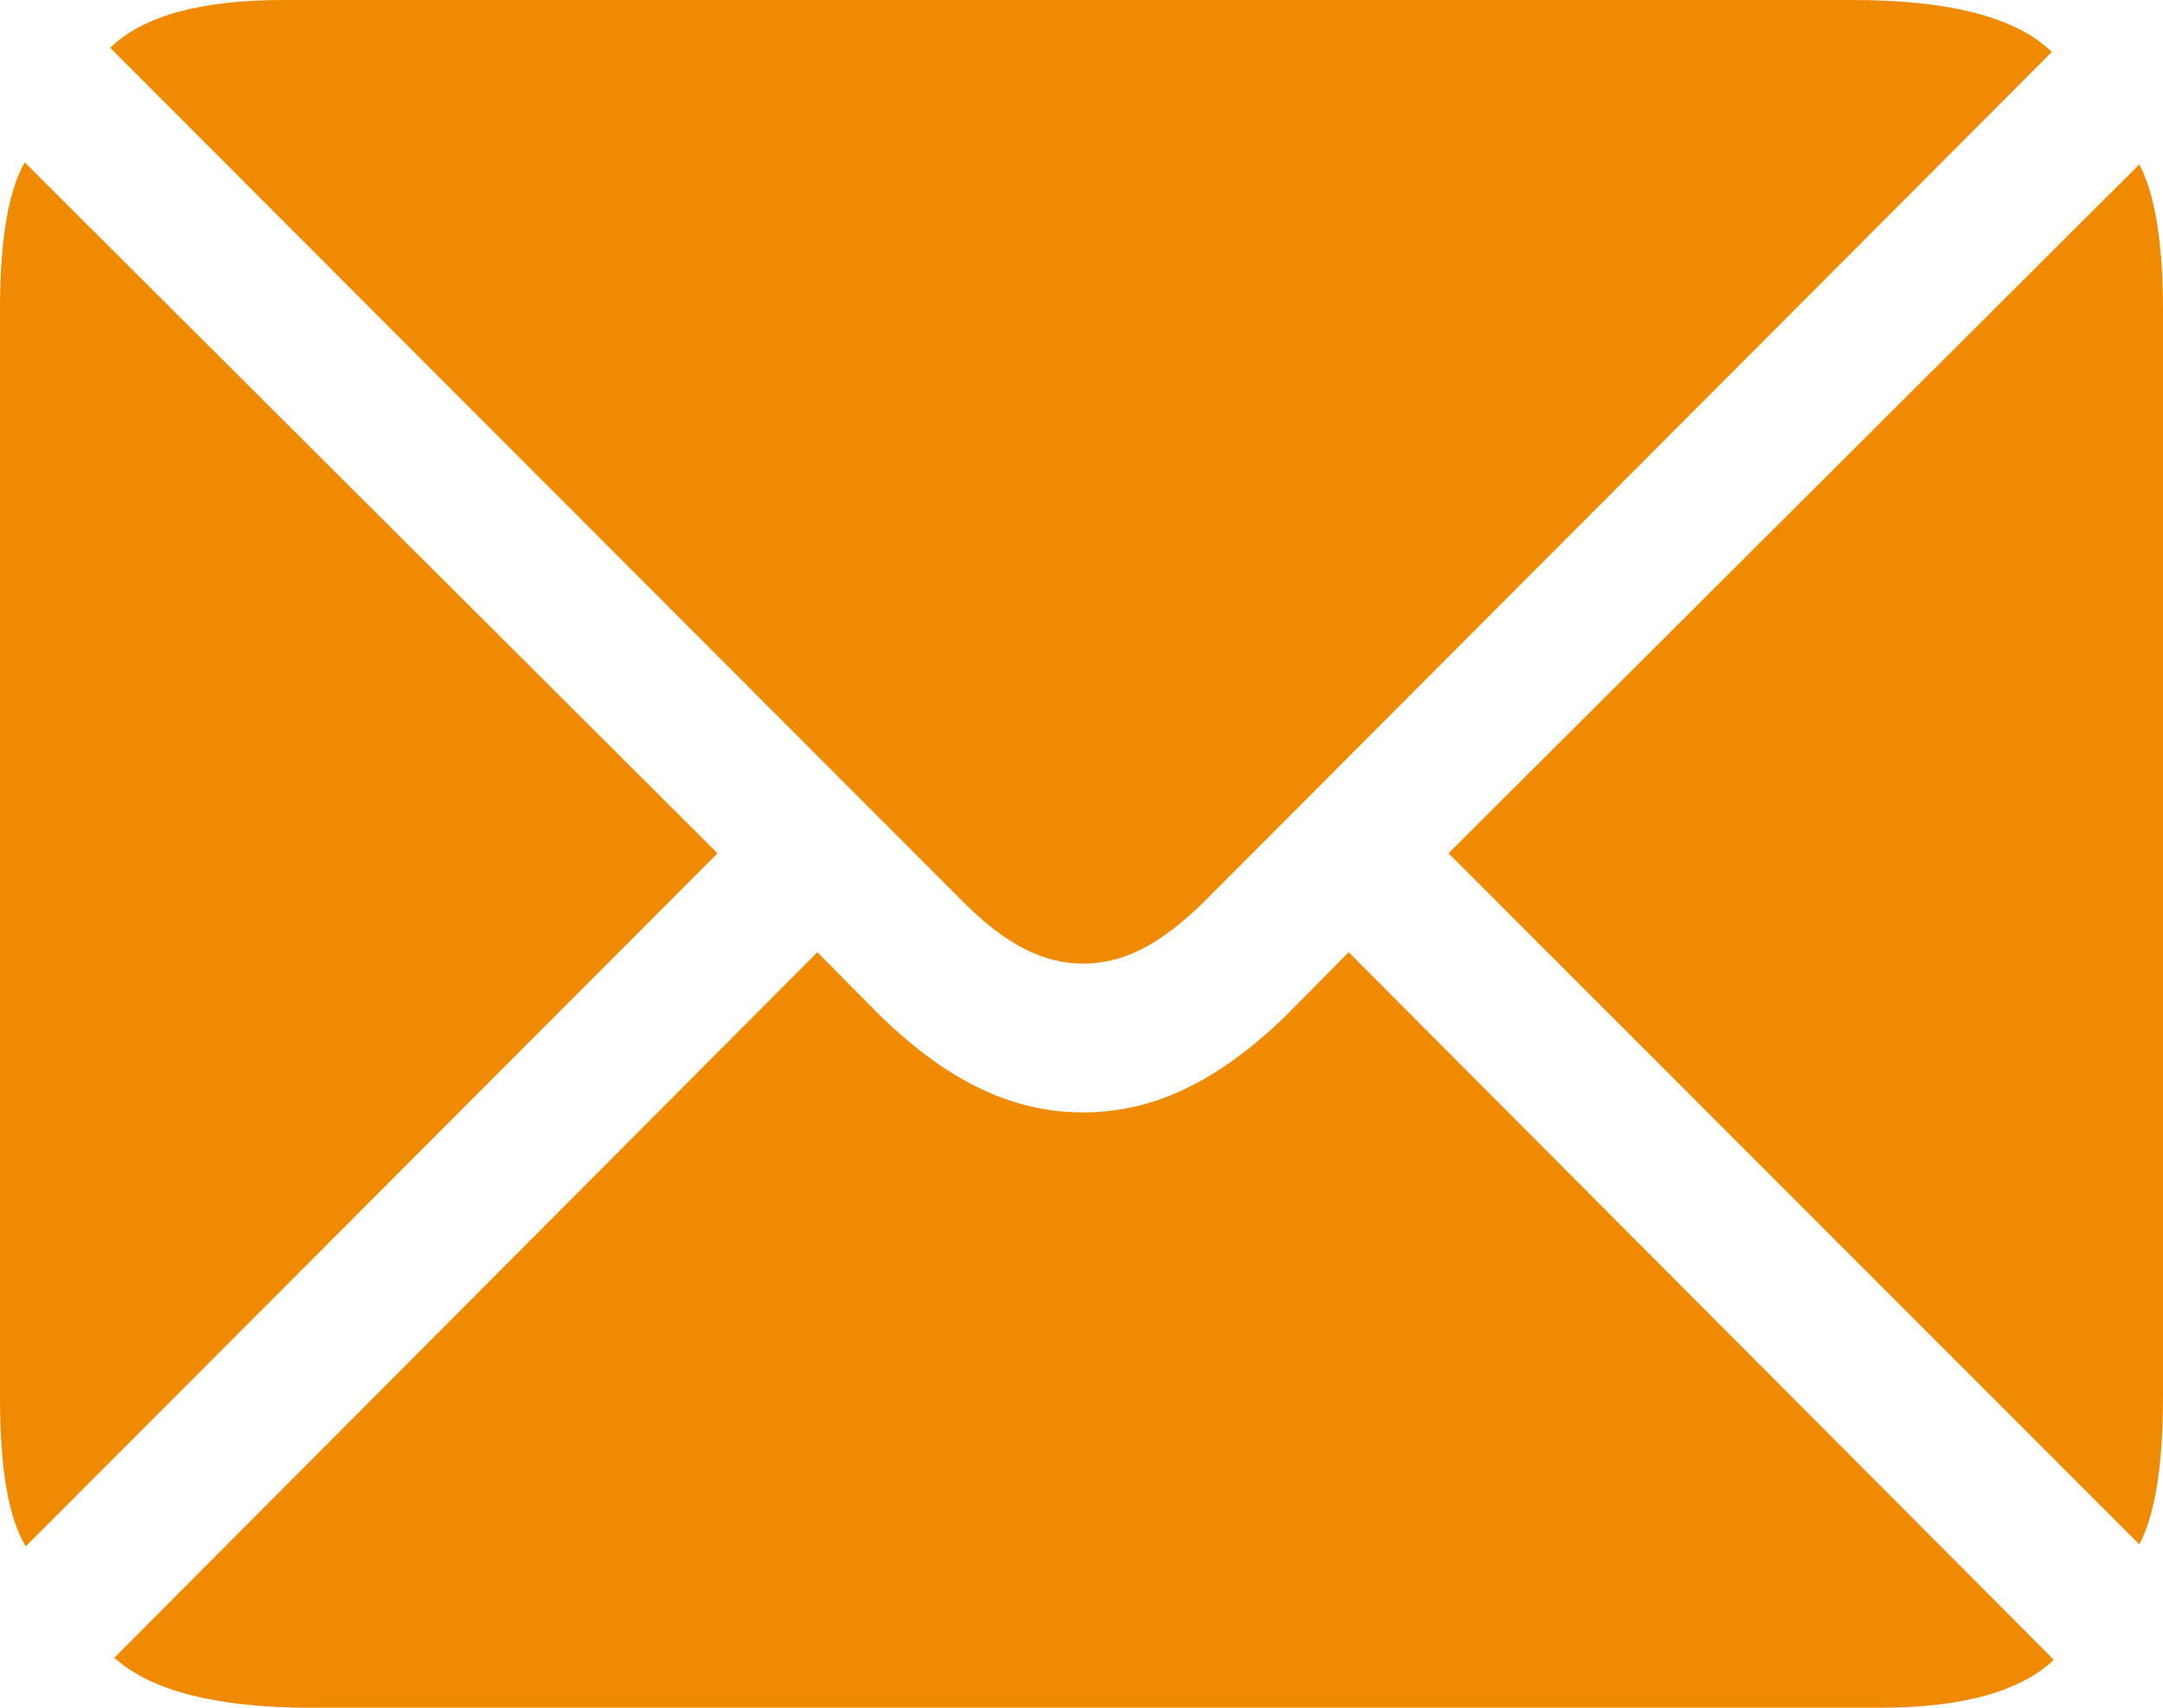 <svg width="19" height="15" viewBox="0 0 19 15" fill="none" xmlns="http://www.w3.org/2000/svg">
<path d="M9.514 8.464C9.875 8.464 10.201 8.291 10.581 7.916L18.023 0.457C17.707 0.146 17.11 0 16.269 0H2.487C1.772 0 1.257 0.137 0.968 0.42L8.455 7.916C8.826 8.291 9.161 8.464 9.514 8.464ZM0.226 13.583L6.303 7.495L0.217 1.426C0.072 1.682 0 2.112 0 2.724V12.276C0 12.889 0.072 13.327 0.226 13.583ZM18.792 13.565C18.928 13.309 19 12.879 19 12.276V2.724C19 2.13 18.928 1.7 18.792 1.444L12.724 7.495L18.792 13.565ZM2.731 15H16.513C17.245 15 17.752 14.854 18.041 14.579L11.847 8.364L11.286 8.931C10.698 9.497 10.137 9.771 9.514 9.771C8.89 9.771 8.329 9.497 7.741 8.931L7.18 8.364L1.004 14.561C1.329 14.854 1.908 15 2.731 15Z" fill="#F08A01"/>
</svg>
